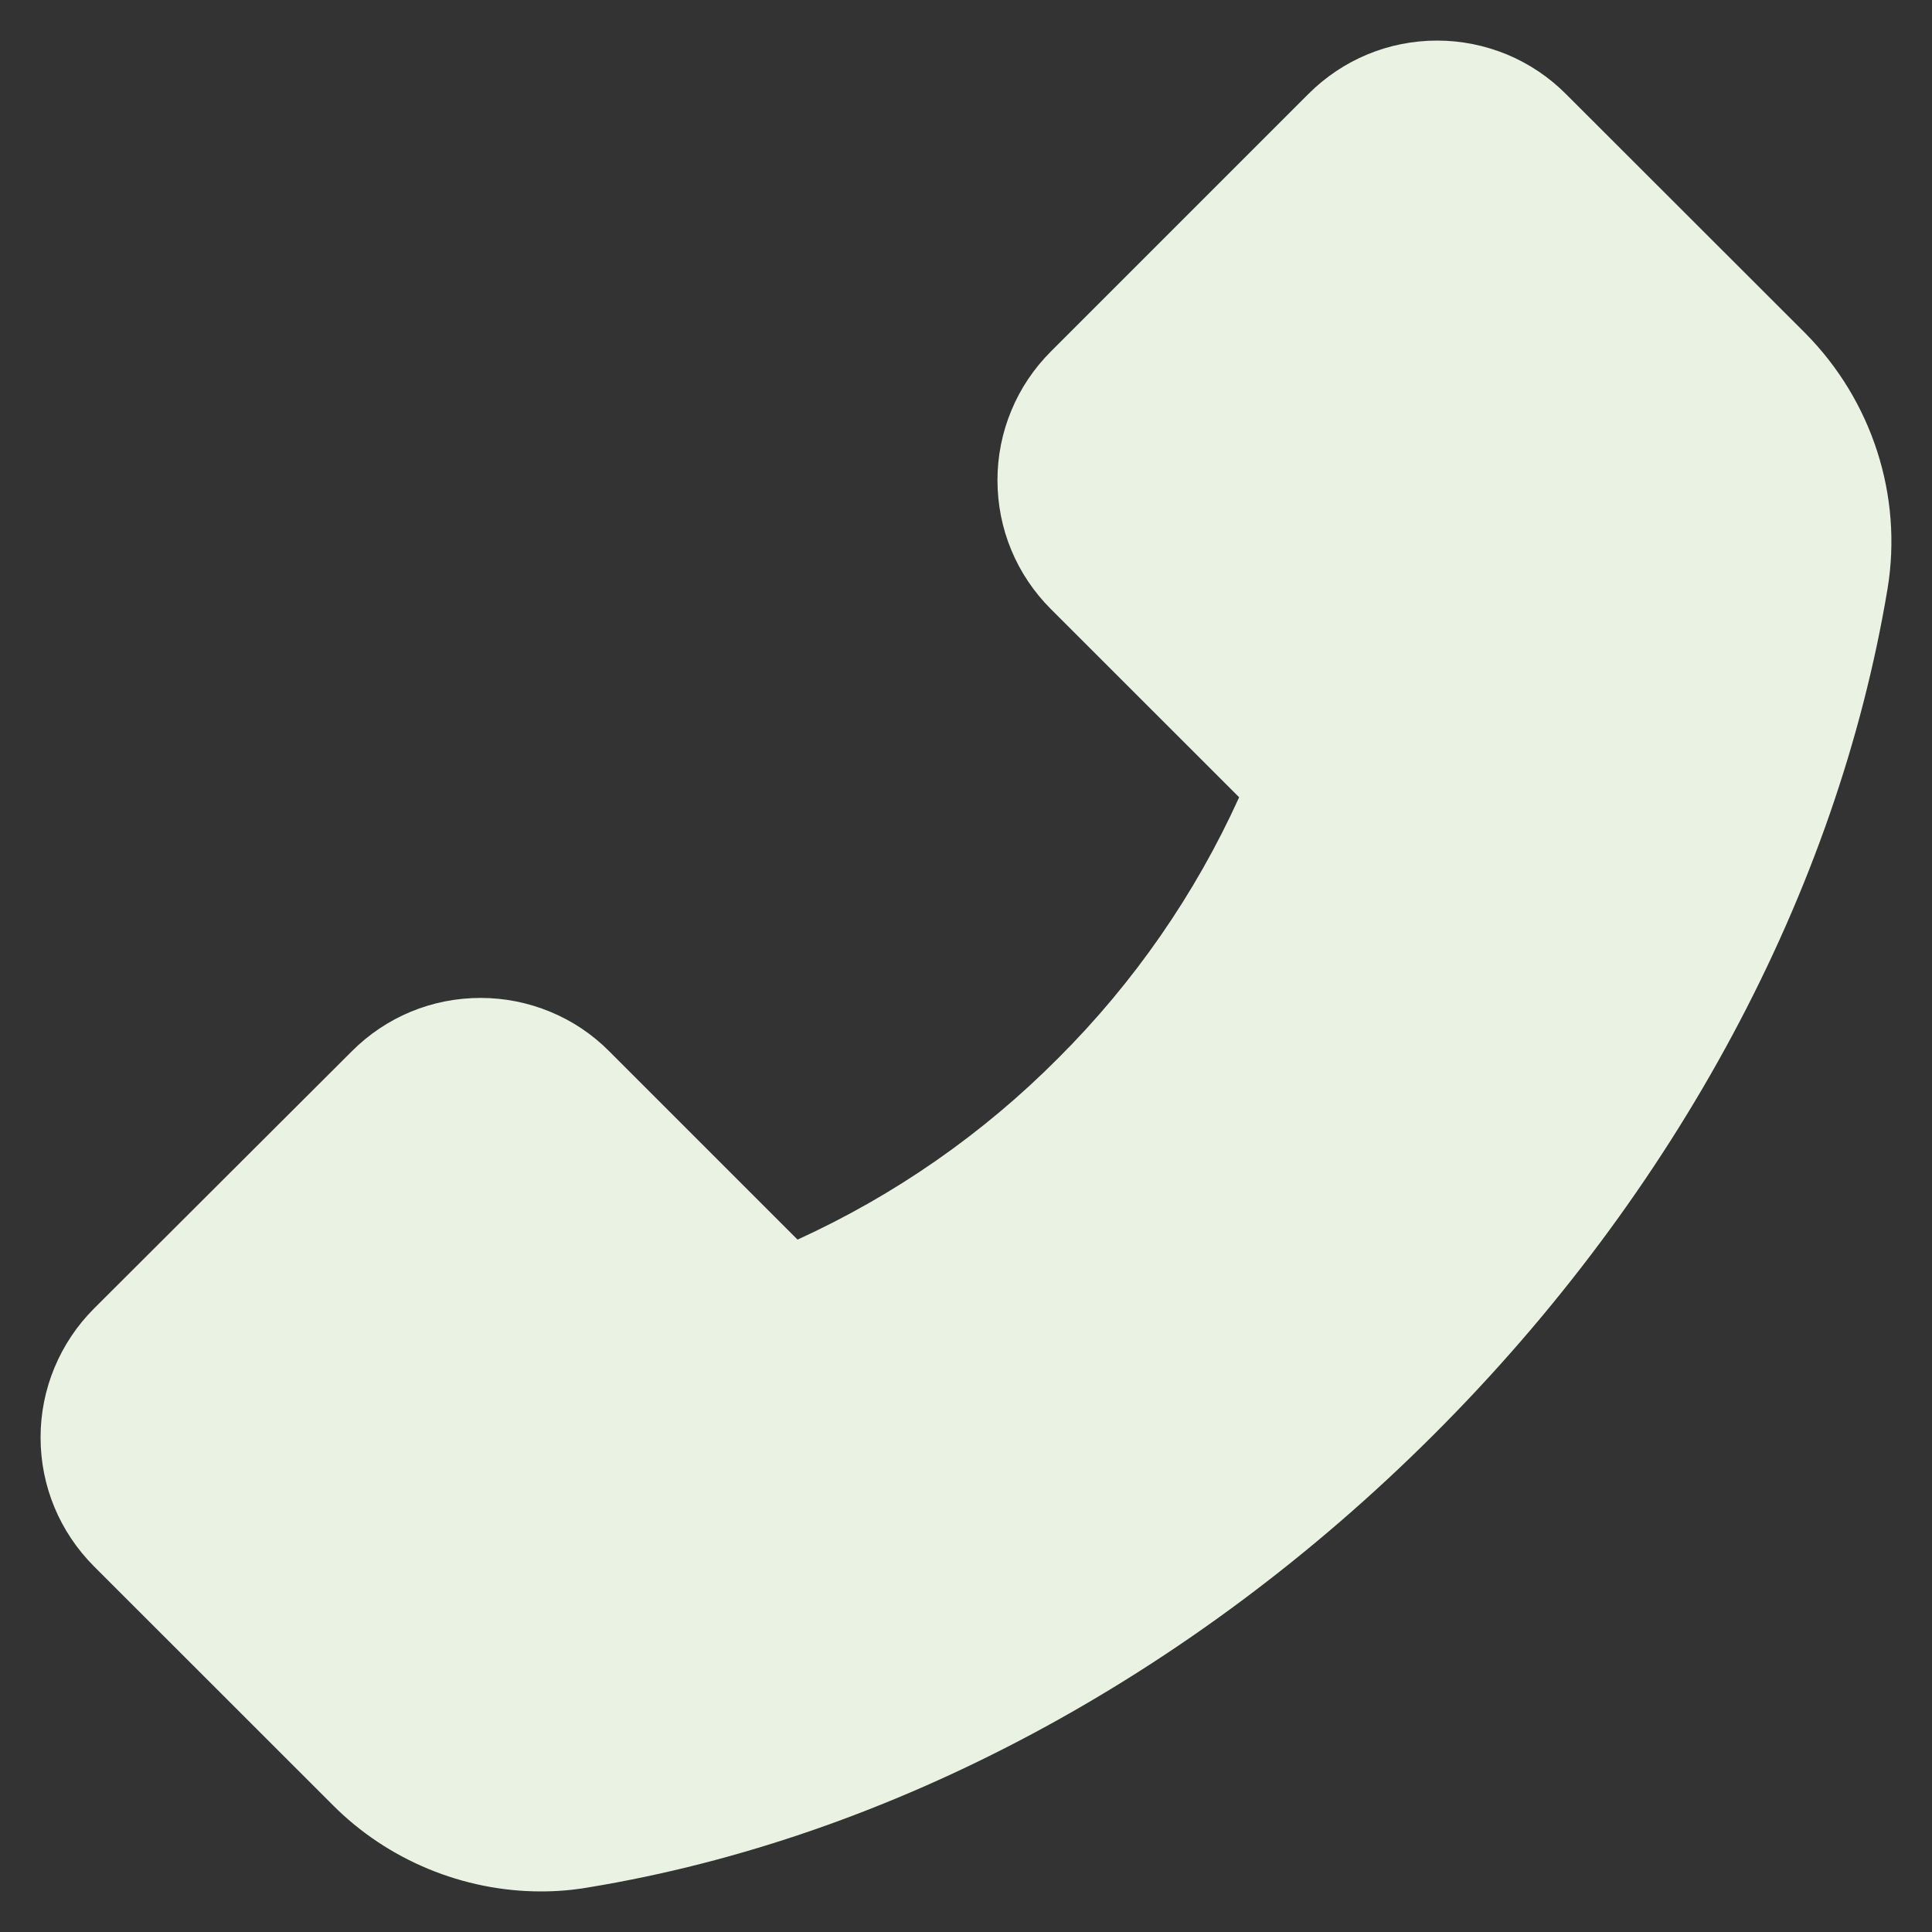 <svg width="21" height="21" viewBox="0 0 21 21" fill="none" xmlns="http://www.w3.org/2000/svg">
<rect x="0" y="0" width="21" height="21" fill="#333333" stroke="none"/>
<path d="M19.621 3.62L17.021 1.022C16.838 0.838 16.62 0.692 16.38 0.592C16.139 0.493 15.882 0.441 15.622 0.441C15.092 0.441 14.594 0.649 14.221 1.022L11.423 3.82C11.239 4.004 11.092 4.222 10.993 4.462C10.893 4.702 10.842 4.959 10.842 5.219C10.842 5.749 11.049 6.247 11.423 6.621L13.469 8.666C12.99 9.722 12.324 10.682 11.503 11.501C10.685 12.324 9.725 12.992 8.669 13.474L6.623 11.428C6.44 11.243 6.222 11.097 5.982 10.998C5.741 10.898 5.484 10.847 5.224 10.847C4.694 10.847 4.196 11.054 3.823 11.428L1.022 14.223C0.838 14.407 0.692 14.625 0.592 14.866C0.492 15.106 0.441 15.364 0.441 15.624C0.441 16.154 0.649 16.652 1.022 17.026L3.618 19.621C4.213 20.219 5.036 20.559 5.881 20.559C6.059 20.559 6.23 20.544 6.398 20.515C9.689 19.973 12.954 18.222 15.588 15.59C18.22 12.961 19.968 9.699 20.517 6.398C20.683 5.39 20.349 4.353 19.621 3.62Z" fill="#EAF2E3"/>
</svg>
